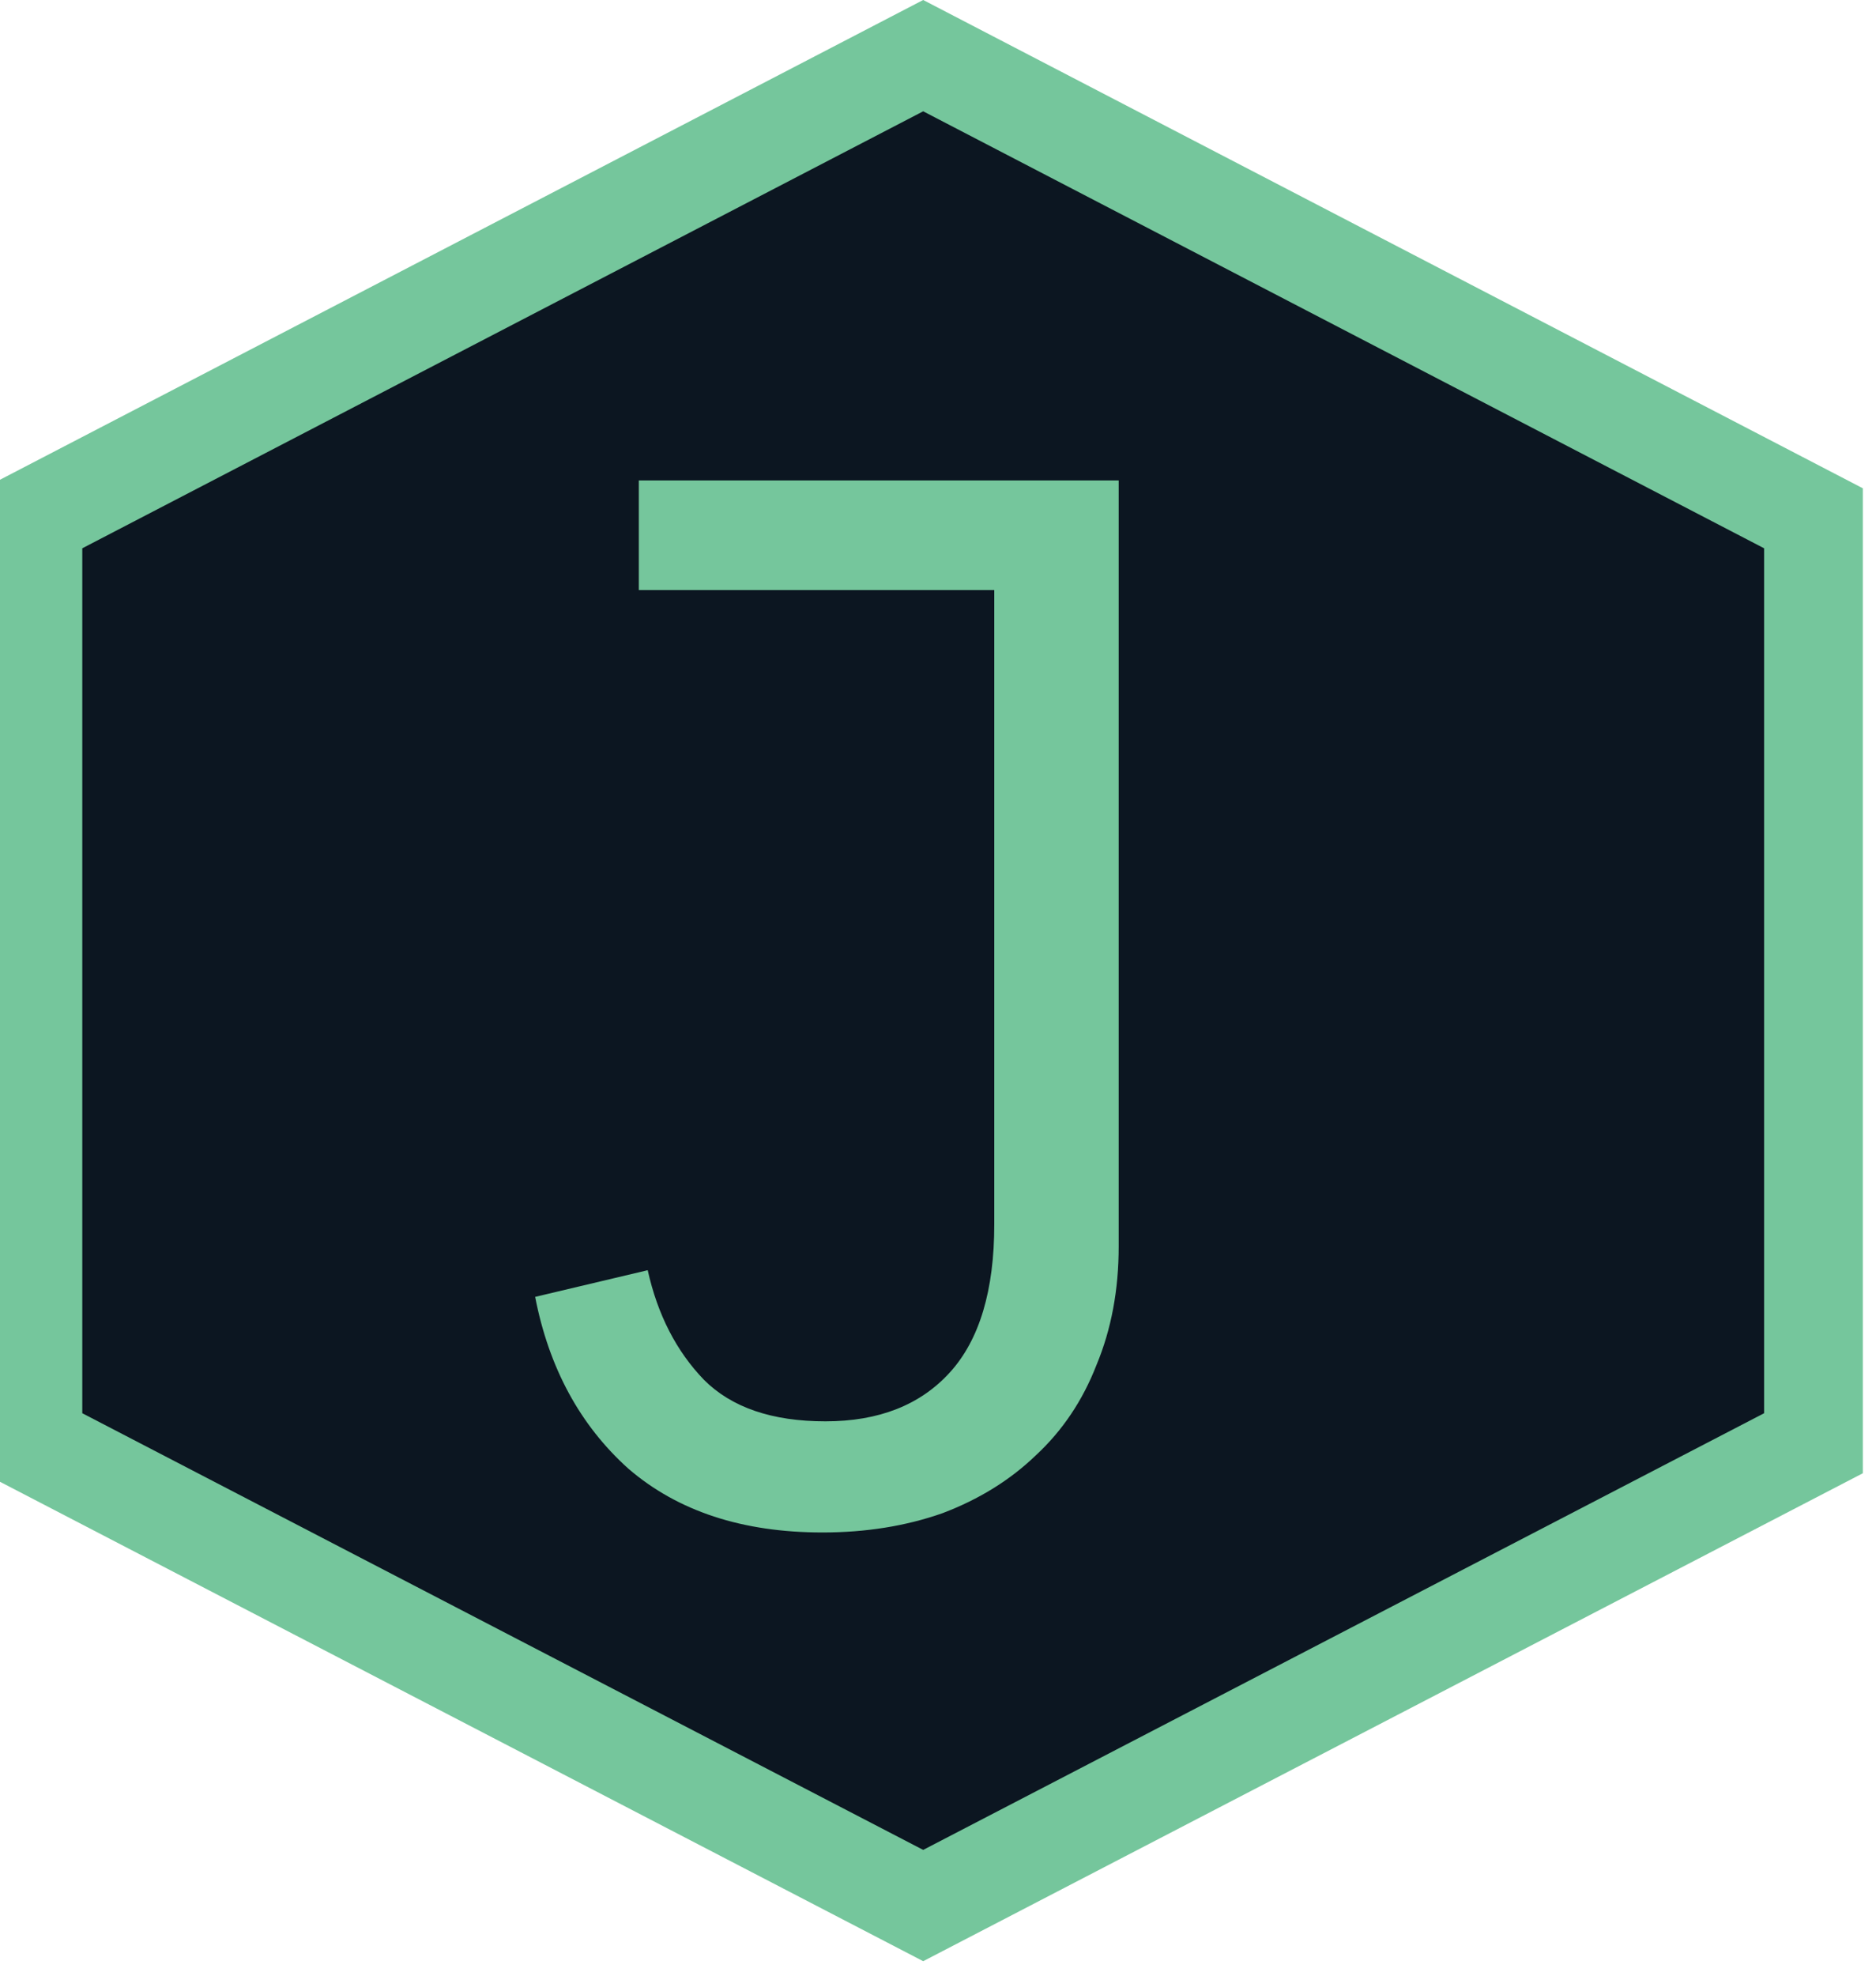 <svg width="57" height="60" viewBox="0 0 57 60" fill="none" xmlns="http://www.w3.org/2000/svg">
<path d="M1 15.74V43.83L28.05 57.87L55.1 43.83V15.74L28.05 1.69L1 15.74Z" fill="#0C1621" stroke="#75C69C" stroke-width="3" stroke-miterlimit="10"/>
<path d="M33.99 14.59V37.855C33.99 39.175 33.765 40.375 33.315 41.455C32.895 42.535 32.28 43.45 31.47 44.2C30.69 44.95 29.745 45.535 28.635 45.955C27.525 46.345 26.31 46.54 24.99 46.54C22.56 46.54 20.595 45.895 19.095 44.605C17.625 43.285 16.68 41.545 16.26 39.385L19.68 38.575C19.98 39.925 20.55 41.035 21.39 41.905C22.23 42.745 23.46 43.165 25.08 43.165C26.7 43.165 27.96 42.67 28.86 41.68C29.76 40.69 30.21 39.19 30.21 37.18V17.92H19.41V14.59H33.99Z" fill="#75C69C"/>
</svg>
